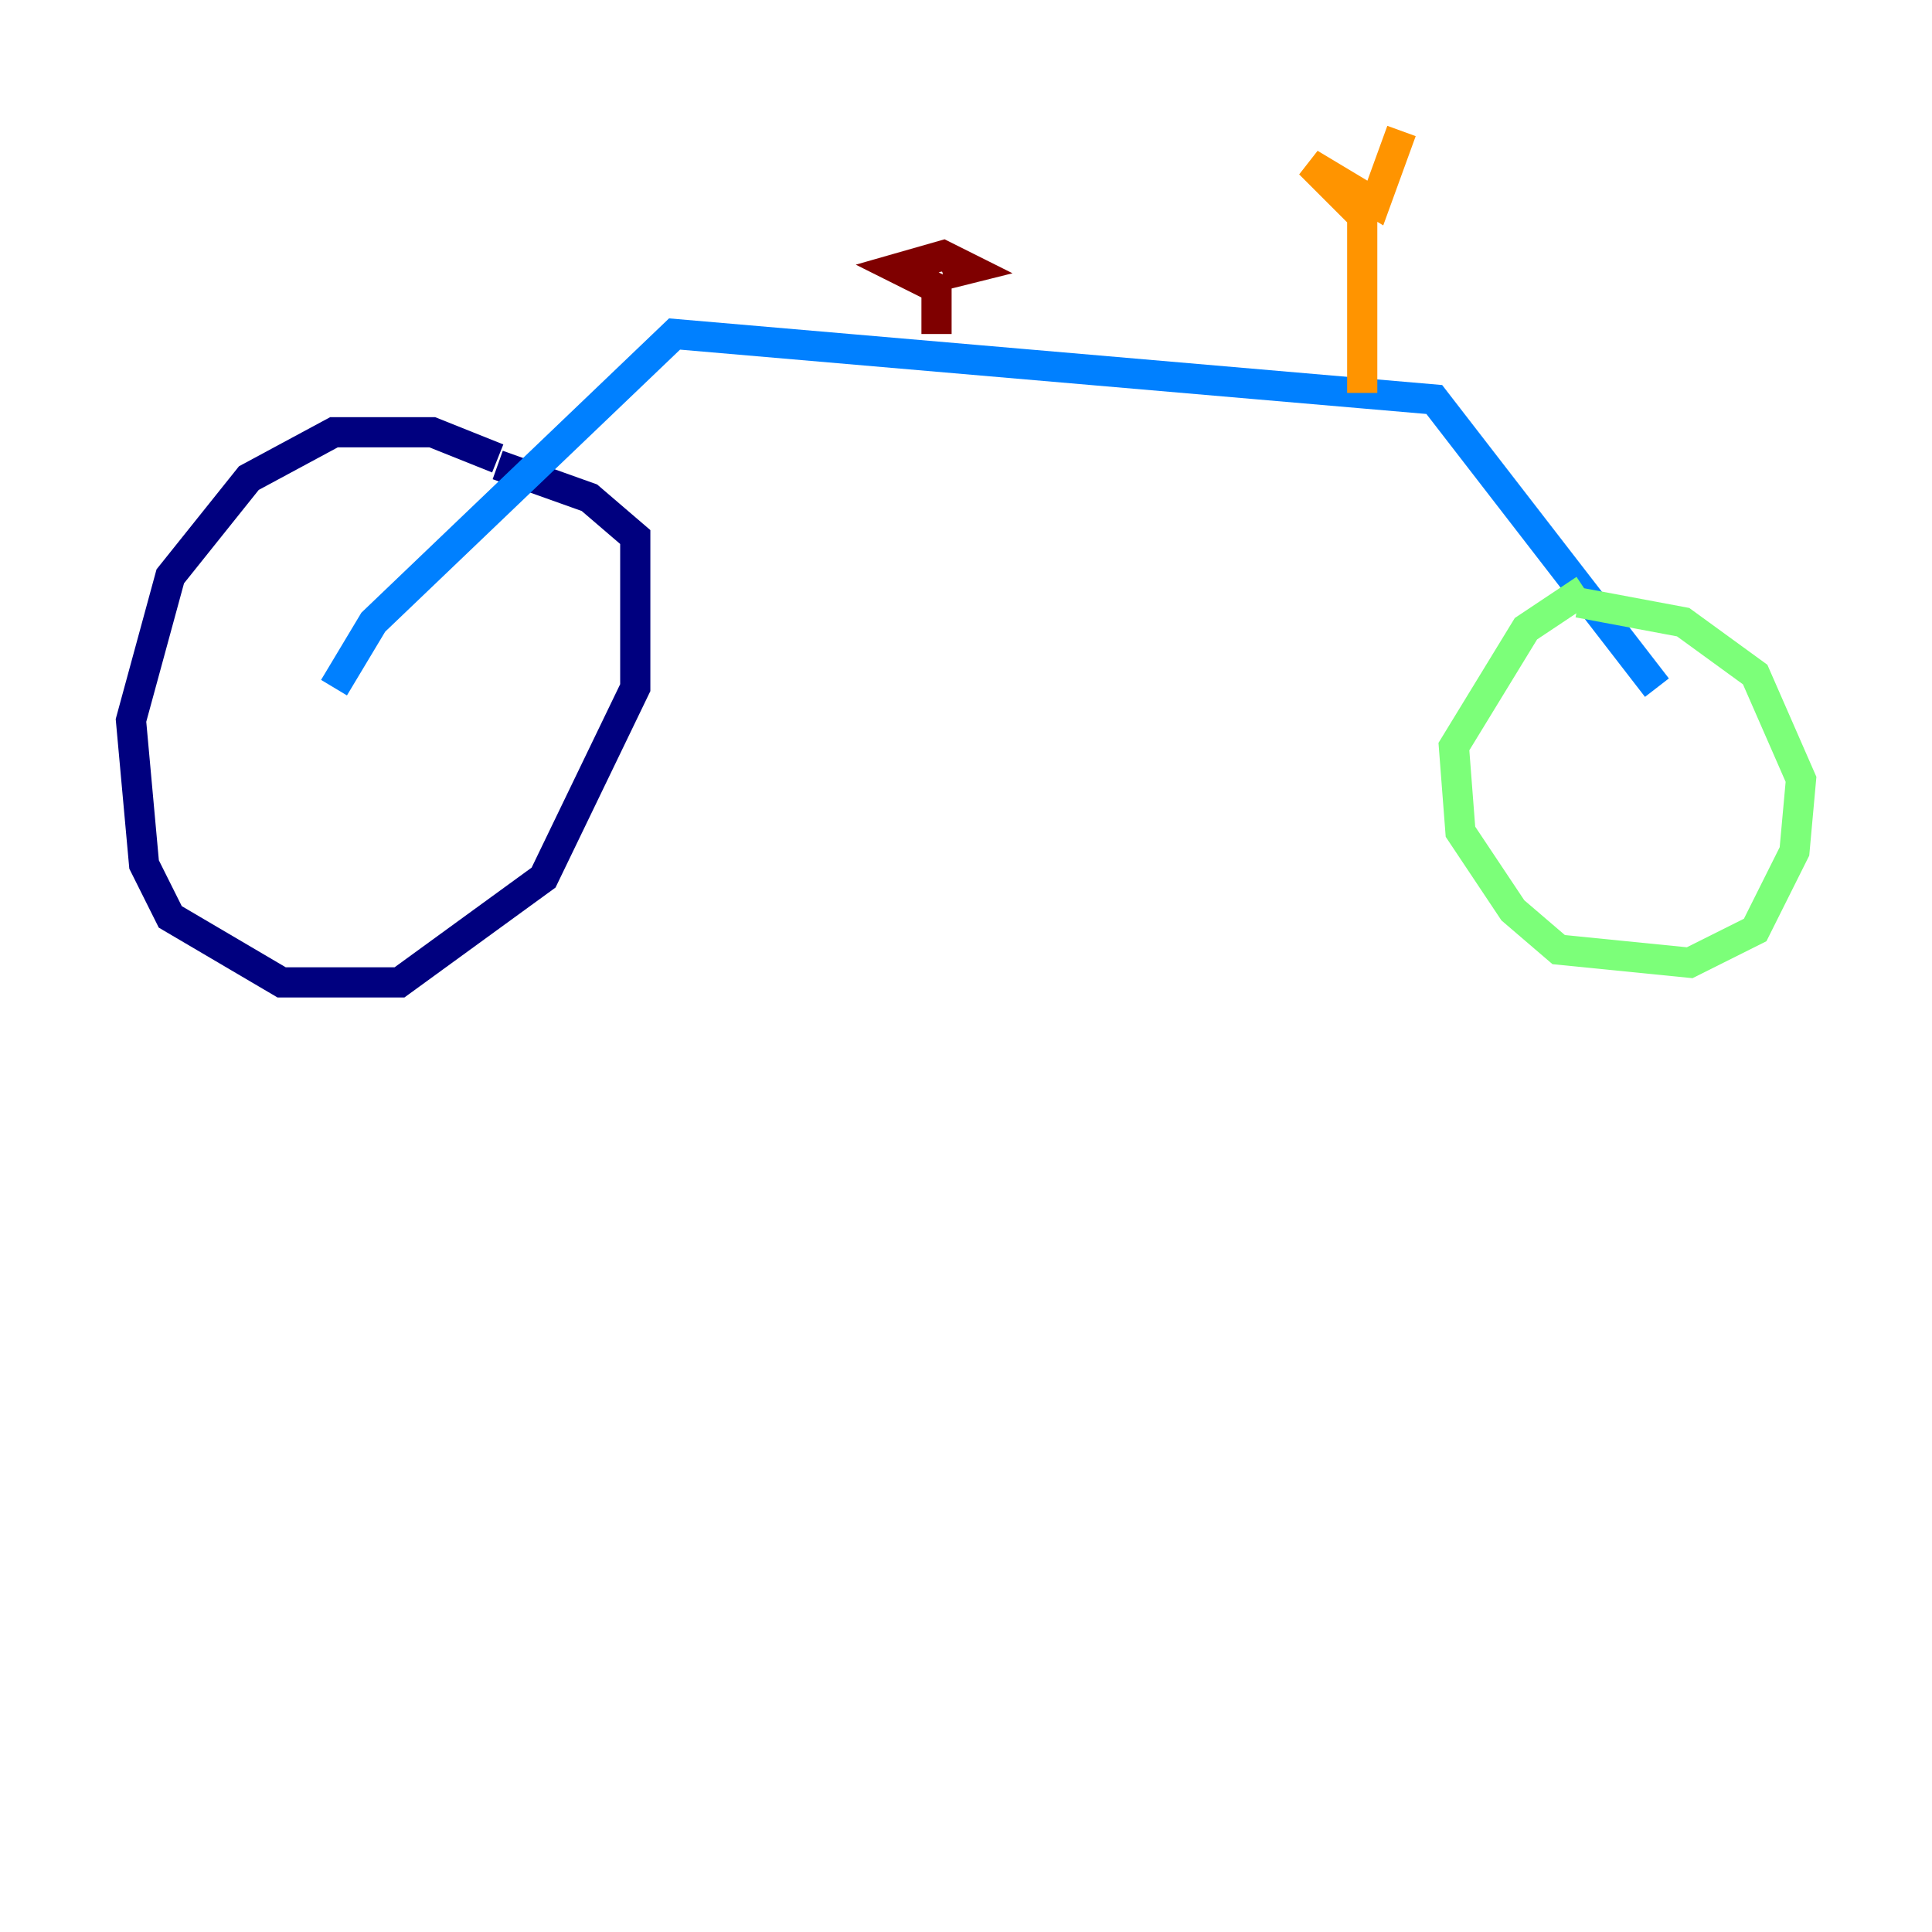 <?xml version="1.0" encoding="utf-8" ?>
<svg baseProfile="tiny" height="128" version="1.2" viewBox="0,0,128,128" width="128" xmlns="http://www.w3.org/2000/svg" xmlns:ev="http://www.w3.org/2001/xml-events" xmlns:xlink="http://www.w3.org/1999/xlink"><defs /><polyline fill="none" points="32.976,30.373 28.637,28.637 22.129,28.637 16.488,31.675 11.281,38.183 8.678,47.729 9.546,57.275 11.281,60.746 18.658,65.085 26.468,65.085 36.014,58.142 42.088,45.559 42.088,35.58 39.051,32.976 32.976,30.807" stroke="#00007f" stroke-width="2" /><polyline fill="none" points="22.129,45.559 24.732,41.22 44.691,22.129 95.024,26.468 109.776,45.559" stroke="#0080ff" stroke-width="2" /><polyline fill="none" points="105.003,39.051 101.098,41.654 96.325,49.464 96.759,55.105 100.231,60.312 103.268,62.915 111.946,63.783 116.285,61.614 118.888,56.407 119.322,51.634 116.285,44.691 111.512,41.22 104.57,39.919" stroke="#7cff79" stroke-width="2" /><polyline fill="none" points="90.251,26.034 90.251,14.319 86.78,10.848 91.119,13.451 92.854,8.678" stroke="#ff9400" stroke-width="2" /><polyline fill="none" points="62.047,22.129 62.047,19.091 59.444,17.79 62.481,16.922 64.217,17.79 62.481,18.224" stroke="#7f0000" stroke-width="2" /></svg>